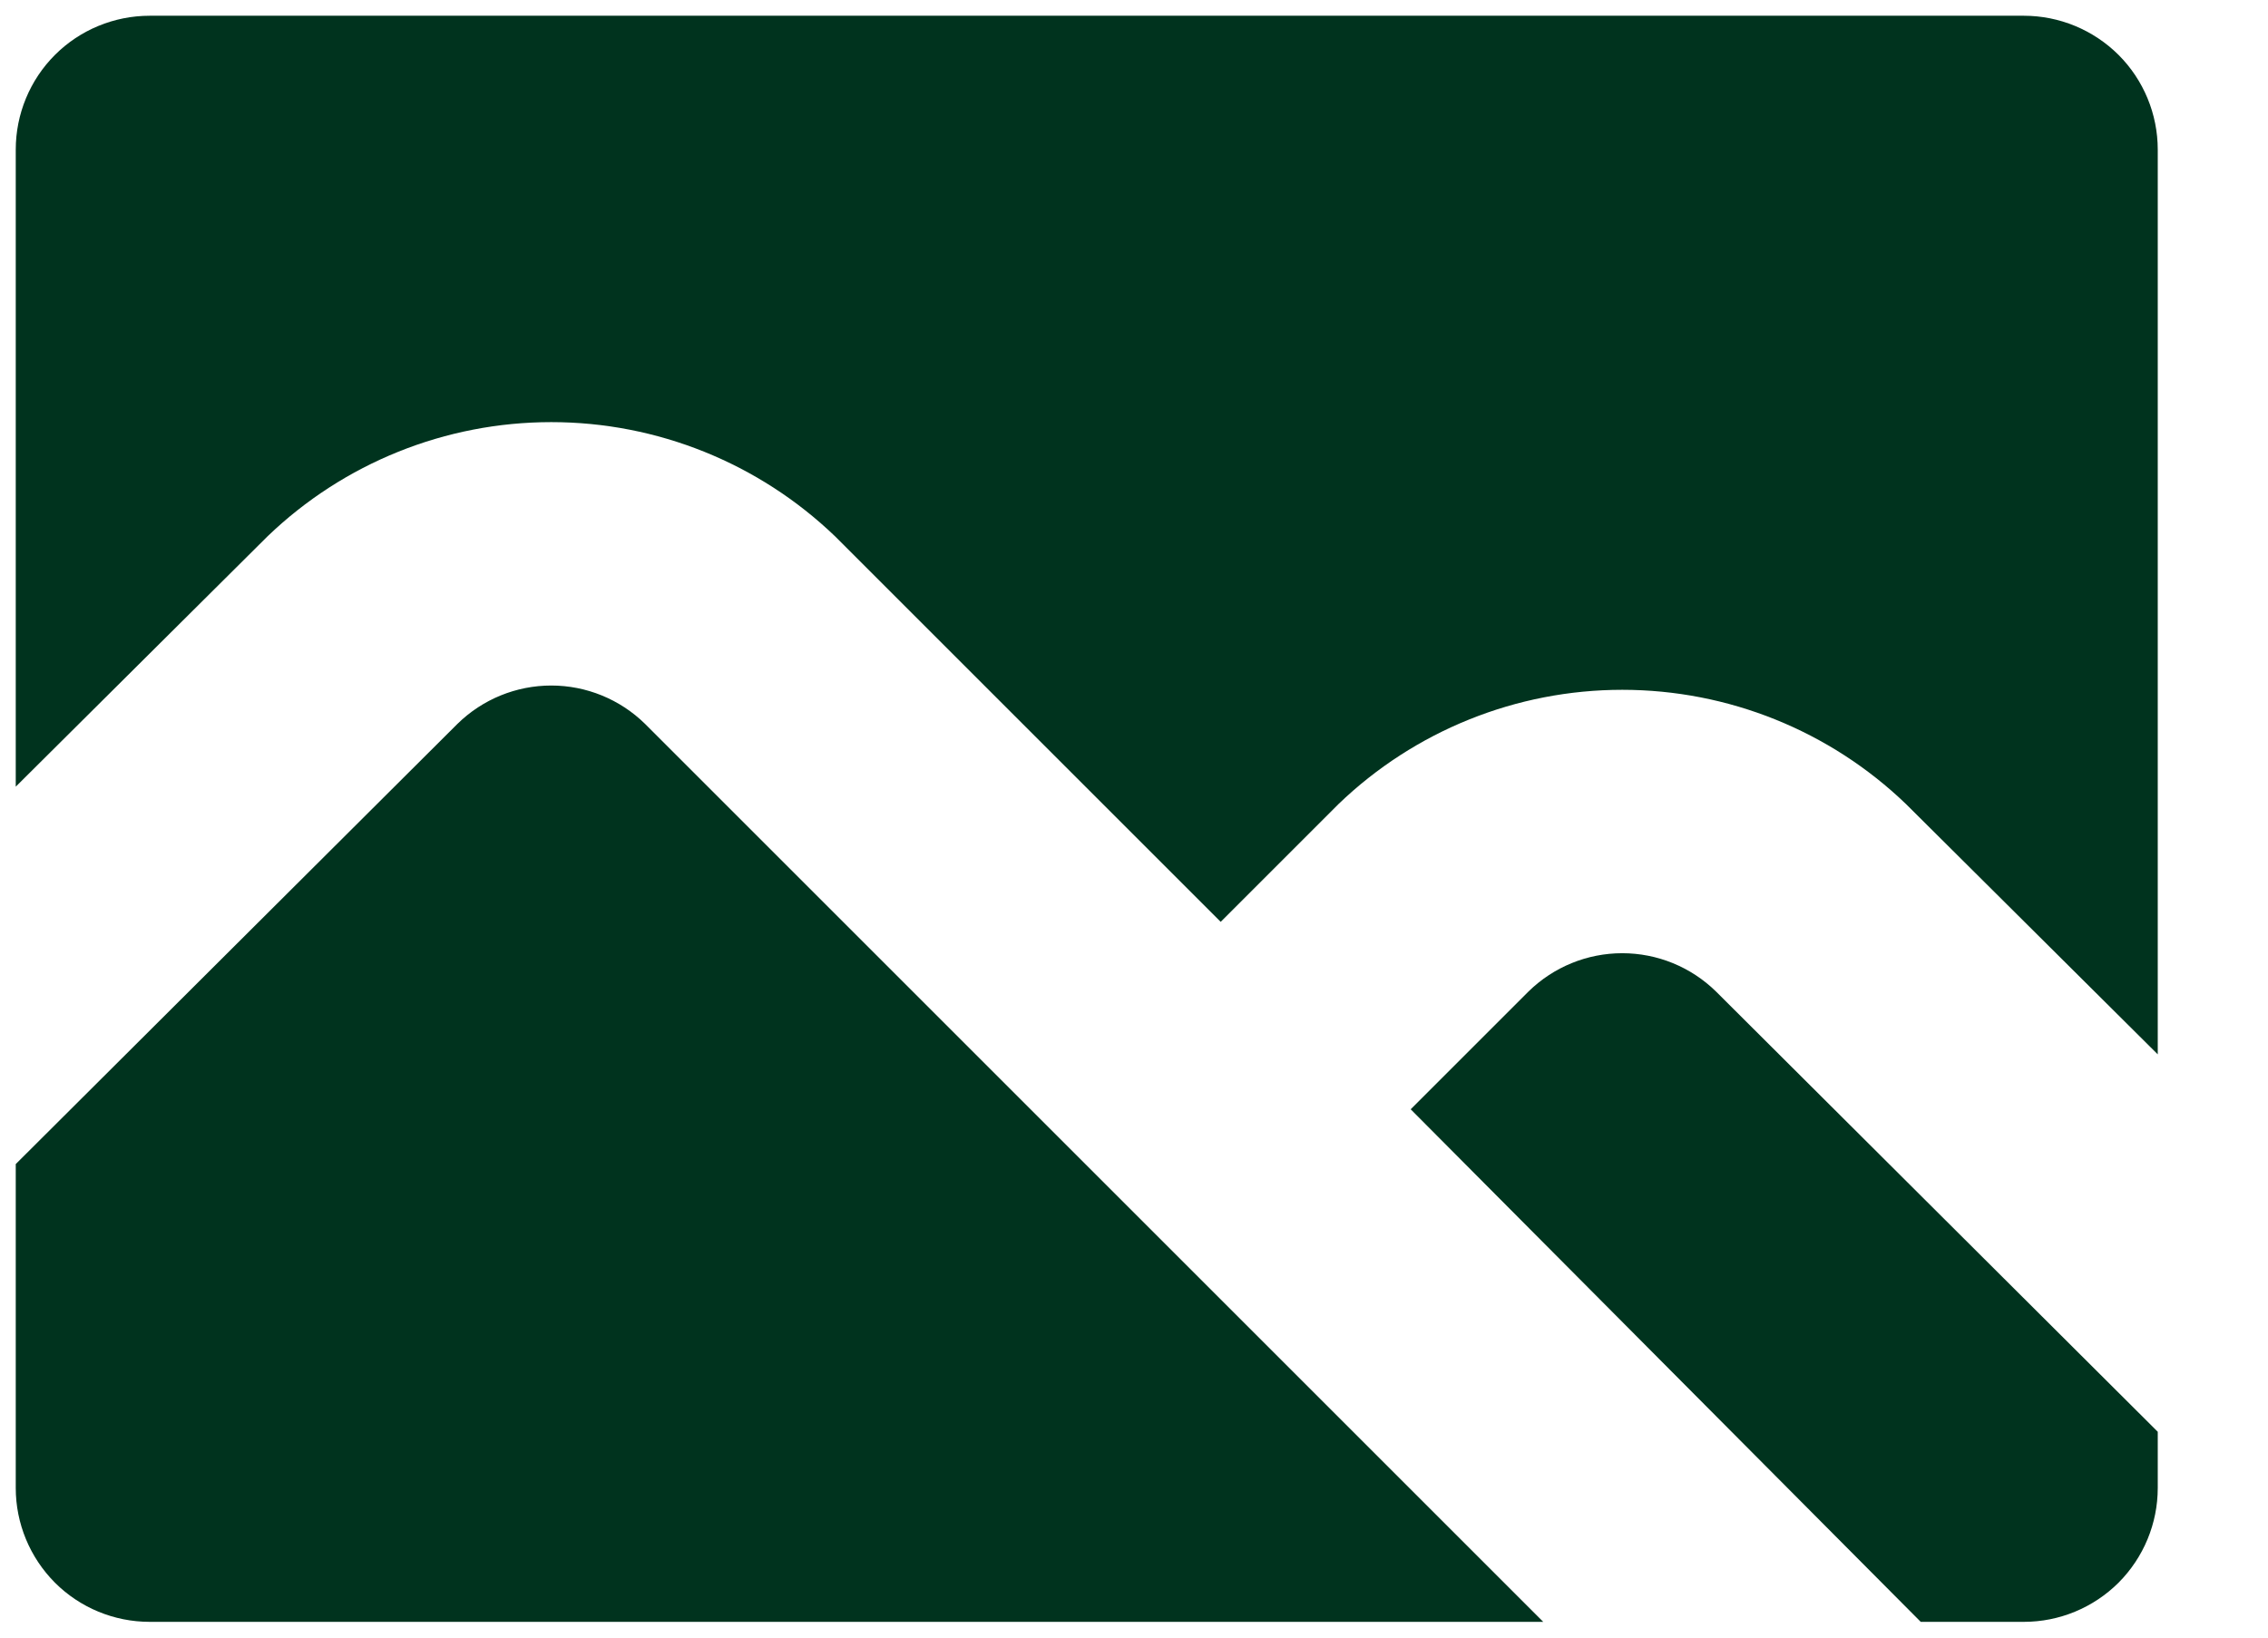 <?xml version="1.0" encoding="UTF-8" standalone="no"?><svg width='18' height='13' viewBox='0 0 18 13' fill='none' xmlns='http://www.w3.org/2000/svg'>
<path d='M1.188 12.875C0.906 12.875 0.635 12.763 0.436 12.564C0.237 12.364 0.125 12.094 0.125 11.812V9.241L3.631 5.746C3.83 5.551 4.097 5.442 4.375 5.442C4.653 5.442 4.92 5.551 5.119 5.746L12.248 12.875H1.188ZM17.125 11.812C17.125 12.094 17.013 12.364 16.814 12.564C16.614 12.763 16.344 12.875 16.062 12.875H15.244L11.196 8.806L12.131 7.871C12.33 7.676 12.597 7.567 12.875 7.567C13.153 7.567 13.42 7.676 13.619 7.871L17.125 11.366V11.812ZM17.125 8.37L15.127 6.383C14.522 5.801 13.715 5.476 12.875 5.476C12.035 5.476 11.228 5.801 10.623 6.383L9.688 7.318L6.628 4.258C6.022 3.676 5.215 3.351 4.375 3.351C3.535 3.351 2.728 3.676 2.123 4.258L0.125 6.245V1.188C0.125 0.906 0.237 0.635 0.436 0.436C0.635 0.237 0.906 0.125 1.188 0.125H16.062C16.344 0.125 16.614 0.237 16.814 0.436C17.013 0.635 17.125 0.906 17.125 1.188V8.37Z' fill='#00331E'/>
</svg>
